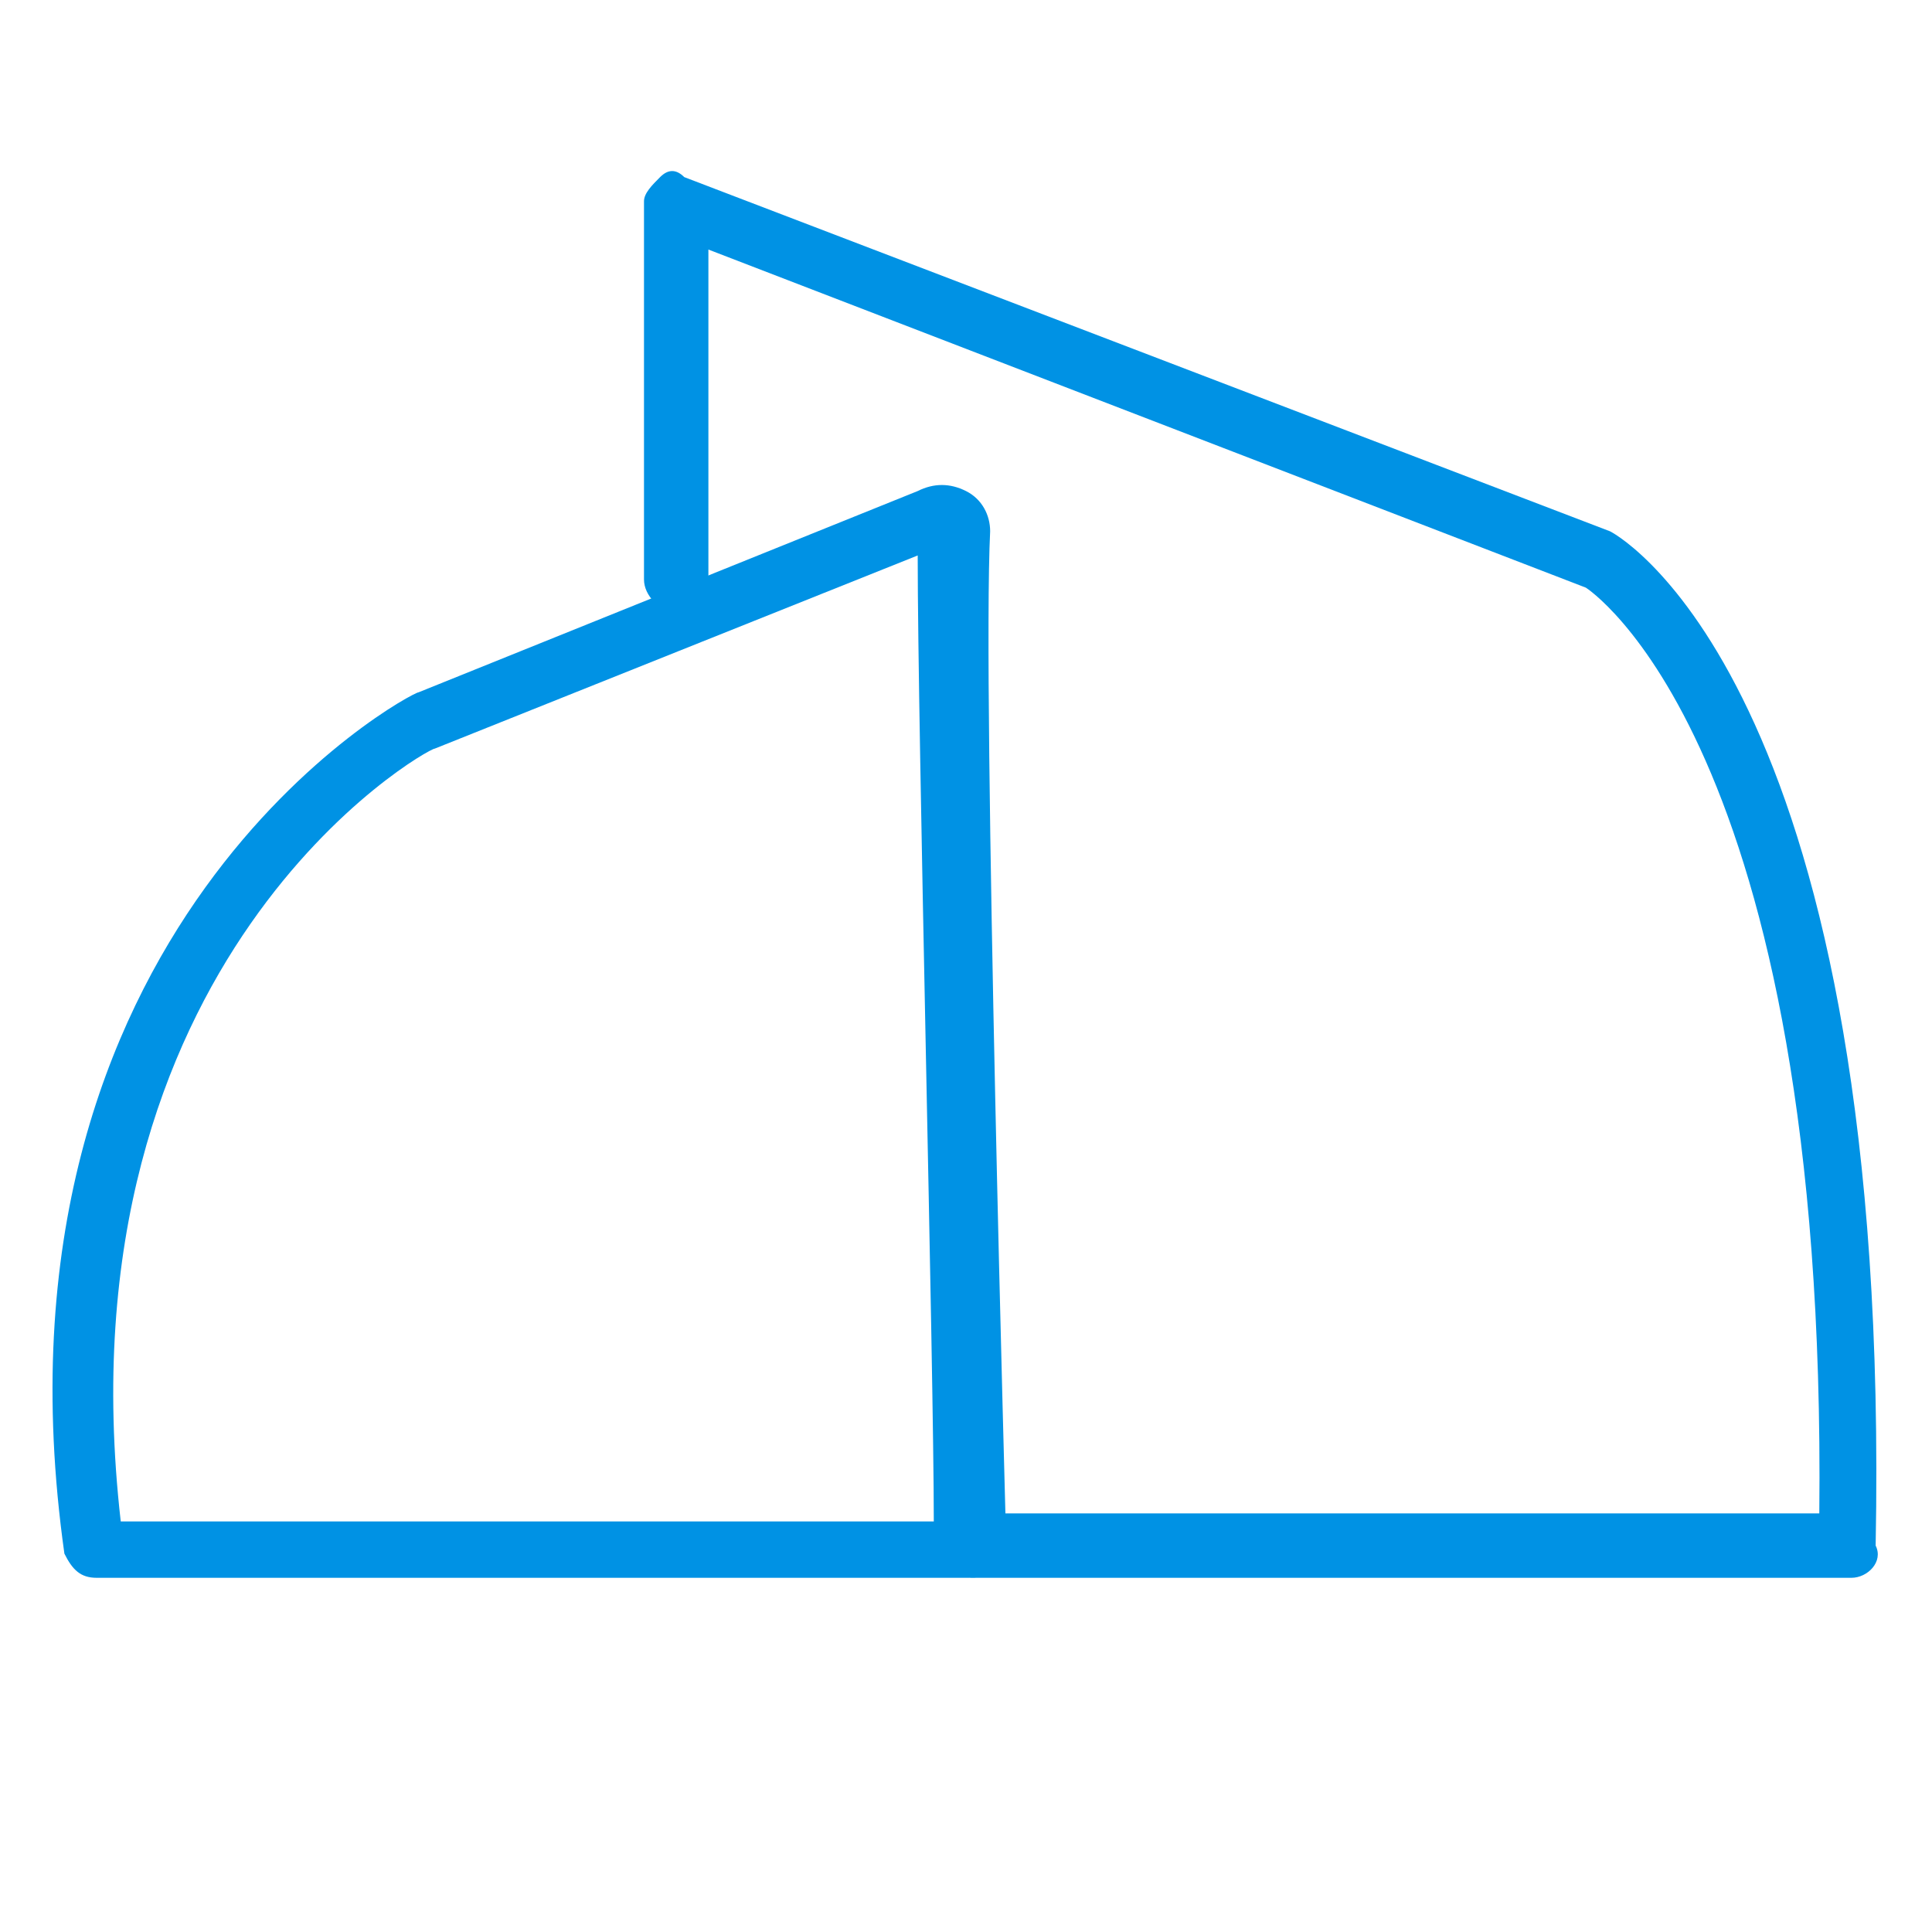 <?xml version="1.0" encoding="utf-8"?>
<!-- Generator: Adobe Illustrator 27.0.0, SVG Export Plug-In . SVG Version: 6.00 Build 0)  -->
<svg version="1.1" id="Layer_1" xmlns="http://www.w3.org/2000/svg" xmlns:xlink="http://www.w3.org/1999/xlink" x="0px" y="0px"
	 viewBox="0 0 24 24" style="enable-background:new 0 0 24 24;" xml:space="preserve">
<style type="text/css">
	.st0{fill:#0092E4;}
</style>
<g>
	<path class="st0" d="M12,19.6H1.2c-0.2,0-0.3-0.1-0.4-0.3C-0.3,11.5,5.1,8.6,5.2,8.6l6.2-2.5C11.6,6,11.8,6,12,6.1
		c0.2,0.1,0.3,0.3,0.3,0.5c-0.1,2,0.2,12.5,0.2,12.6c0,0.1,0,0.2-0.1,0.3C12.2,19.6,12.1,19.6,12,19.6z M1.5,18.9h10.1
		c0-1.9-0.2-9.8-0.2-12l-6,2.4C5.3,9.3,0.7,11.9,1.5,18.9z M11.5,6.4L11.5,6.4L11.5,6.4z"/>
</g>
<g>
	<path class="st0" d="M23,19.6H12.1c-0.2,0-0.4-0.2-0.4-0.4s0.2-0.4,0.4-0.4h10.5c0.1-9.6-2.9-11.5-2.9-11.5L8.8,3.1l0,4.1
		c0,0.2-0.2,0.4-0.4,0.4c-0.2,0-0.4-0.2-0.4-0.4l0-4.7c0-0.1,0.1-0.2,0.2-0.3c0.1-0.1,0.2-0.1,0.3,0l11.5,4.4
		c0.2,0.1,3.5,2.1,3.3,12.6C23.4,19.4,23.2,19.6,23,19.6z"/>
</g>
</svg>
